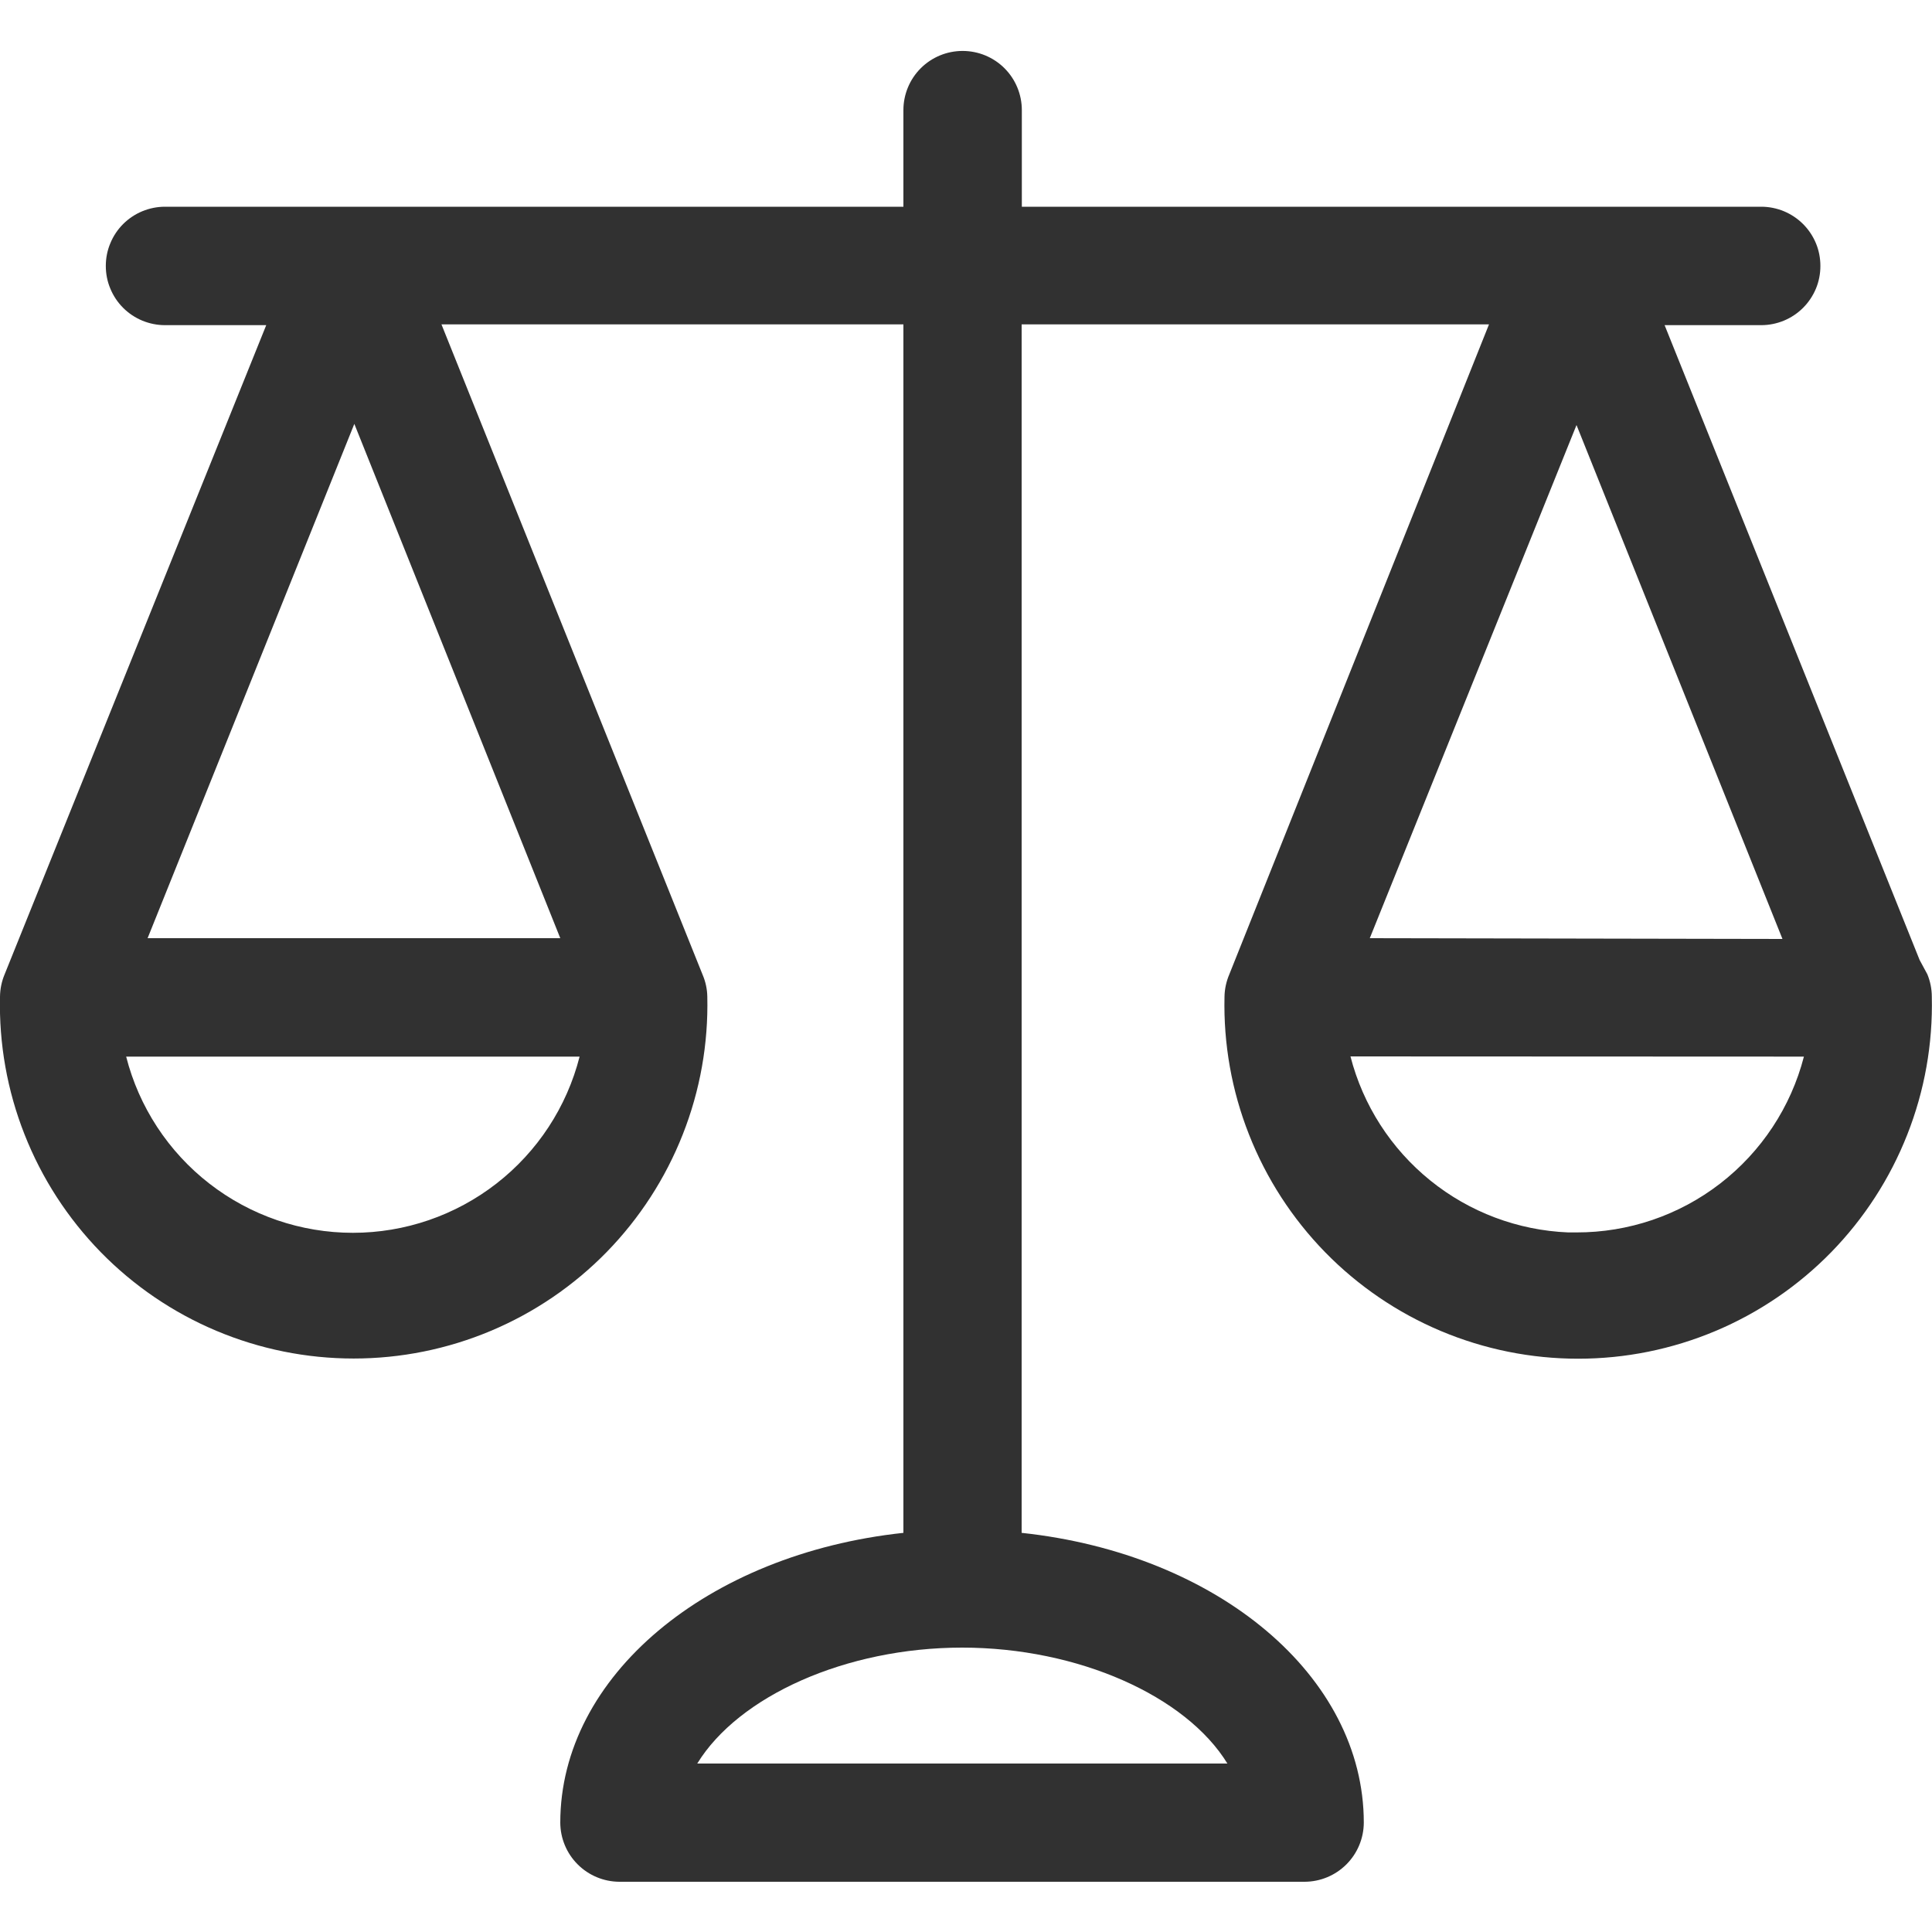 <svg width="30" height="30" viewBox="0 0 30 30" fill="none" xmlns="http://www.w3.org/2000/svg">
<g clip-path="url(#clip0)">
<path d="M29.928 15.129L29.808 14.907L25.848 5.049H27.348C27.469 5.049 27.588 5.025 27.7 4.979C27.811 4.933 27.913 4.865 27.998 4.78C28.084 4.694 28.151 4.593 28.198 4.481C28.244 4.37 28.267 4.25 28.267 4.13C28.267 4.009 28.244 3.889 28.198 3.778C28.151 3.666 28.084 3.565 27.998 3.479C27.913 3.394 27.811 3.326 27.7 3.28C27.588 3.234 27.469 3.21 27.348 3.21H15.867V1.71C15.867 1.466 15.77 1.232 15.598 1.06C15.425 0.887 15.191 0.791 14.947 0.791C14.704 0.791 14.47 0.887 14.297 1.06C14.125 1.232 14.028 1.466 14.028 1.71V3.21H2.562C2.441 3.21 2.322 3.234 2.21 3.28C2.099 3.326 1.997 3.394 1.912 3.479C1.826 3.565 1.759 3.666 1.713 3.778C1.666 3.889 1.643 4.009 1.643 4.13C1.643 4.25 1.666 4.37 1.713 4.481C1.759 4.593 1.826 4.694 1.912 4.78C1.997 4.865 2.099 4.933 2.21 4.979C2.322 5.025 2.441 5.049 2.562 5.049H4.134L0.072 15.129C0.026 15.238 0.002 15.355 3.52578e-05 15.474C-0.017 16.206 0.112 16.934 0.381 17.615C0.649 18.296 1.051 18.917 1.562 19.441C2.074 19.965 2.685 20.381 3.36 20.665C4.035 20.949 4.759 21.095 5.492 21.095C6.224 21.095 6.948 20.949 7.623 20.665C8.298 20.381 8.909 19.965 9.421 19.441C9.932 18.917 10.334 18.296 10.602 17.615C10.871 16.934 11 16.206 10.983 15.474C10.981 15.358 10.956 15.244 10.911 15.138L6.855 5.037H14.028V23.802C10.98 24.129 8.7 26.031 8.7 28.302C8.701 28.545 8.798 28.778 8.97 28.95C9.142 29.122 9.375 29.219 9.618 29.22H20.259C20.502 29.219 20.735 29.122 20.907 28.95C21.079 28.778 21.176 28.545 21.177 28.302C21.177 26.028 18.912 24.129 15.864 23.802V5.037H23.121L19.089 15.129C19.042 15.239 19.016 15.357 19.014 15.477C18.997 16.209 19.126 16.937 19.395 17.618C19.663 18.299 20.065 18.92 20.576 19.444C21.088 19.968 21.699 20.384 22.374 20.668C23.049 20.952 23.773 21.098 24.506 21.098C25.238 21.098 25.962 20.952 26.637 20.668C27.312 20.384 27.923 19.968 28.435 19.444C28.946 18.92 29.348 18.299 29.616 17.618C29.885 16.937 30.014 16.209 29.997 15.477C29.997 15.358 29.973 15.239 29.928 15.129ZM9 16.407C8.801 17.189 8.346 17.883 7.709 18.378C7.071 18.874 6.287 19.143 5.48 19.143C4.672 19.143 3.888 18.874 3.25 18.378C2.613 17.883 2.158 17.189 1.959 16.407H9ZM2.292 14.568L5.502 6.582L8.7 14.568H2.292ZM19.059 27.384H10.827C11.469 26.337 13.134 25.584 14.94 25.584C16.746 25.584 18.417 26.337 19.059 27.384ZM28.011 16.407C27.809 17.19 27.351 17.883 26.712 18.377C26.072 18.872 25.286 19.139 24.477 19.137H24.351C23.569 19.105 22.817 18.822 22.209 18.33C21.599 17.837 21.165 17.162 20.97 16.404L28.011 16.407ZM21.27 14.568L24.48 6.6L27.678 14.58L21.27 14.568Z" fill="#313131"/>
</g>
<defs>
<clipPath id="clip0">
<rect width="30" height="30" fill="white"/>
</clipPath>
</defs>
</svg>
